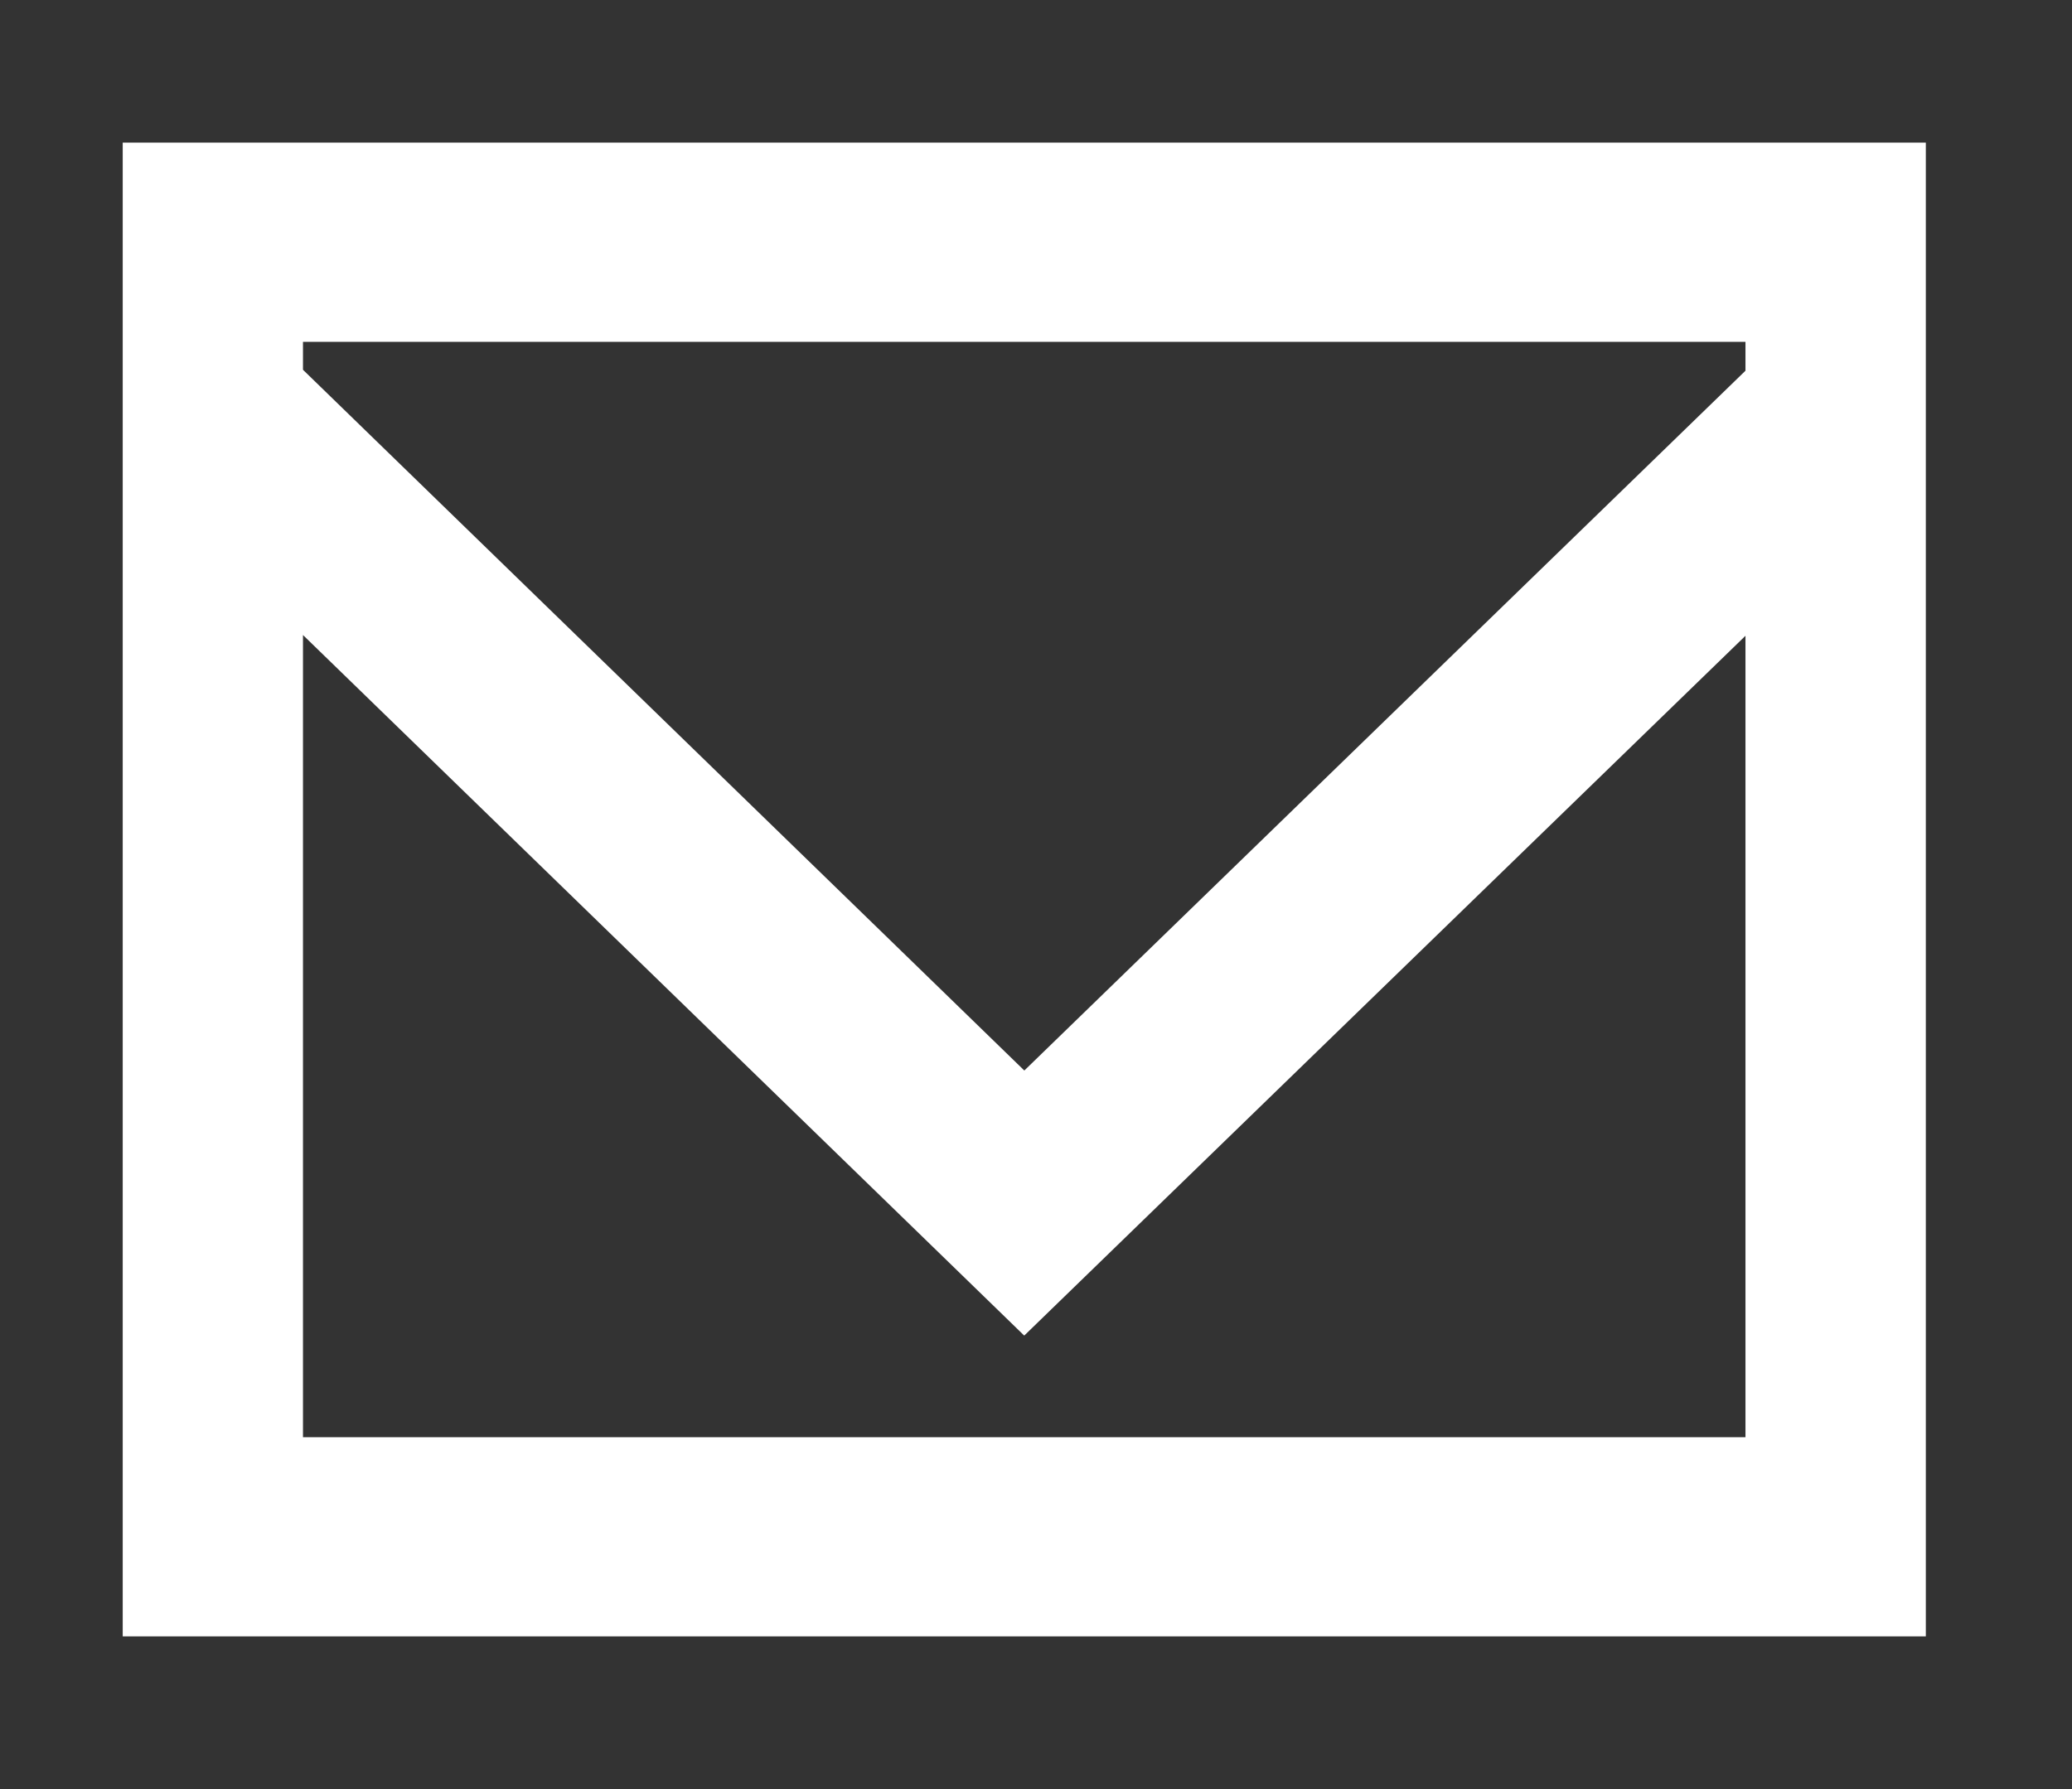 <svg width="22" height="19" viewBox="0 0 22 19" fill="none" xmlns="http://www.w3.org/2000/svg">
<rect x="0" y="0" width="22" height="19" fill="#333333" stroke="none"/>
<path fill-rule="evenodd" clip-rule="evenodd" d="M1.303 1.515C1.303 4.753 1.303 14.196 1.303 17.378C8.154 17.378 13.298 17.378 20.448 17.378C20.448 14.196 20.448 4.757 20.448 1.515C12.101 1.515 9.679 1.515 1.303 1.515ZM3.217 15.263V6.744L10.875 14.184L18.533 6.752V15.263H3.217ZM18.533 3.937L10.876 11.369L3.217 3.927V3.63H18.533V3.937Z" fill="white"/>
</svg>
